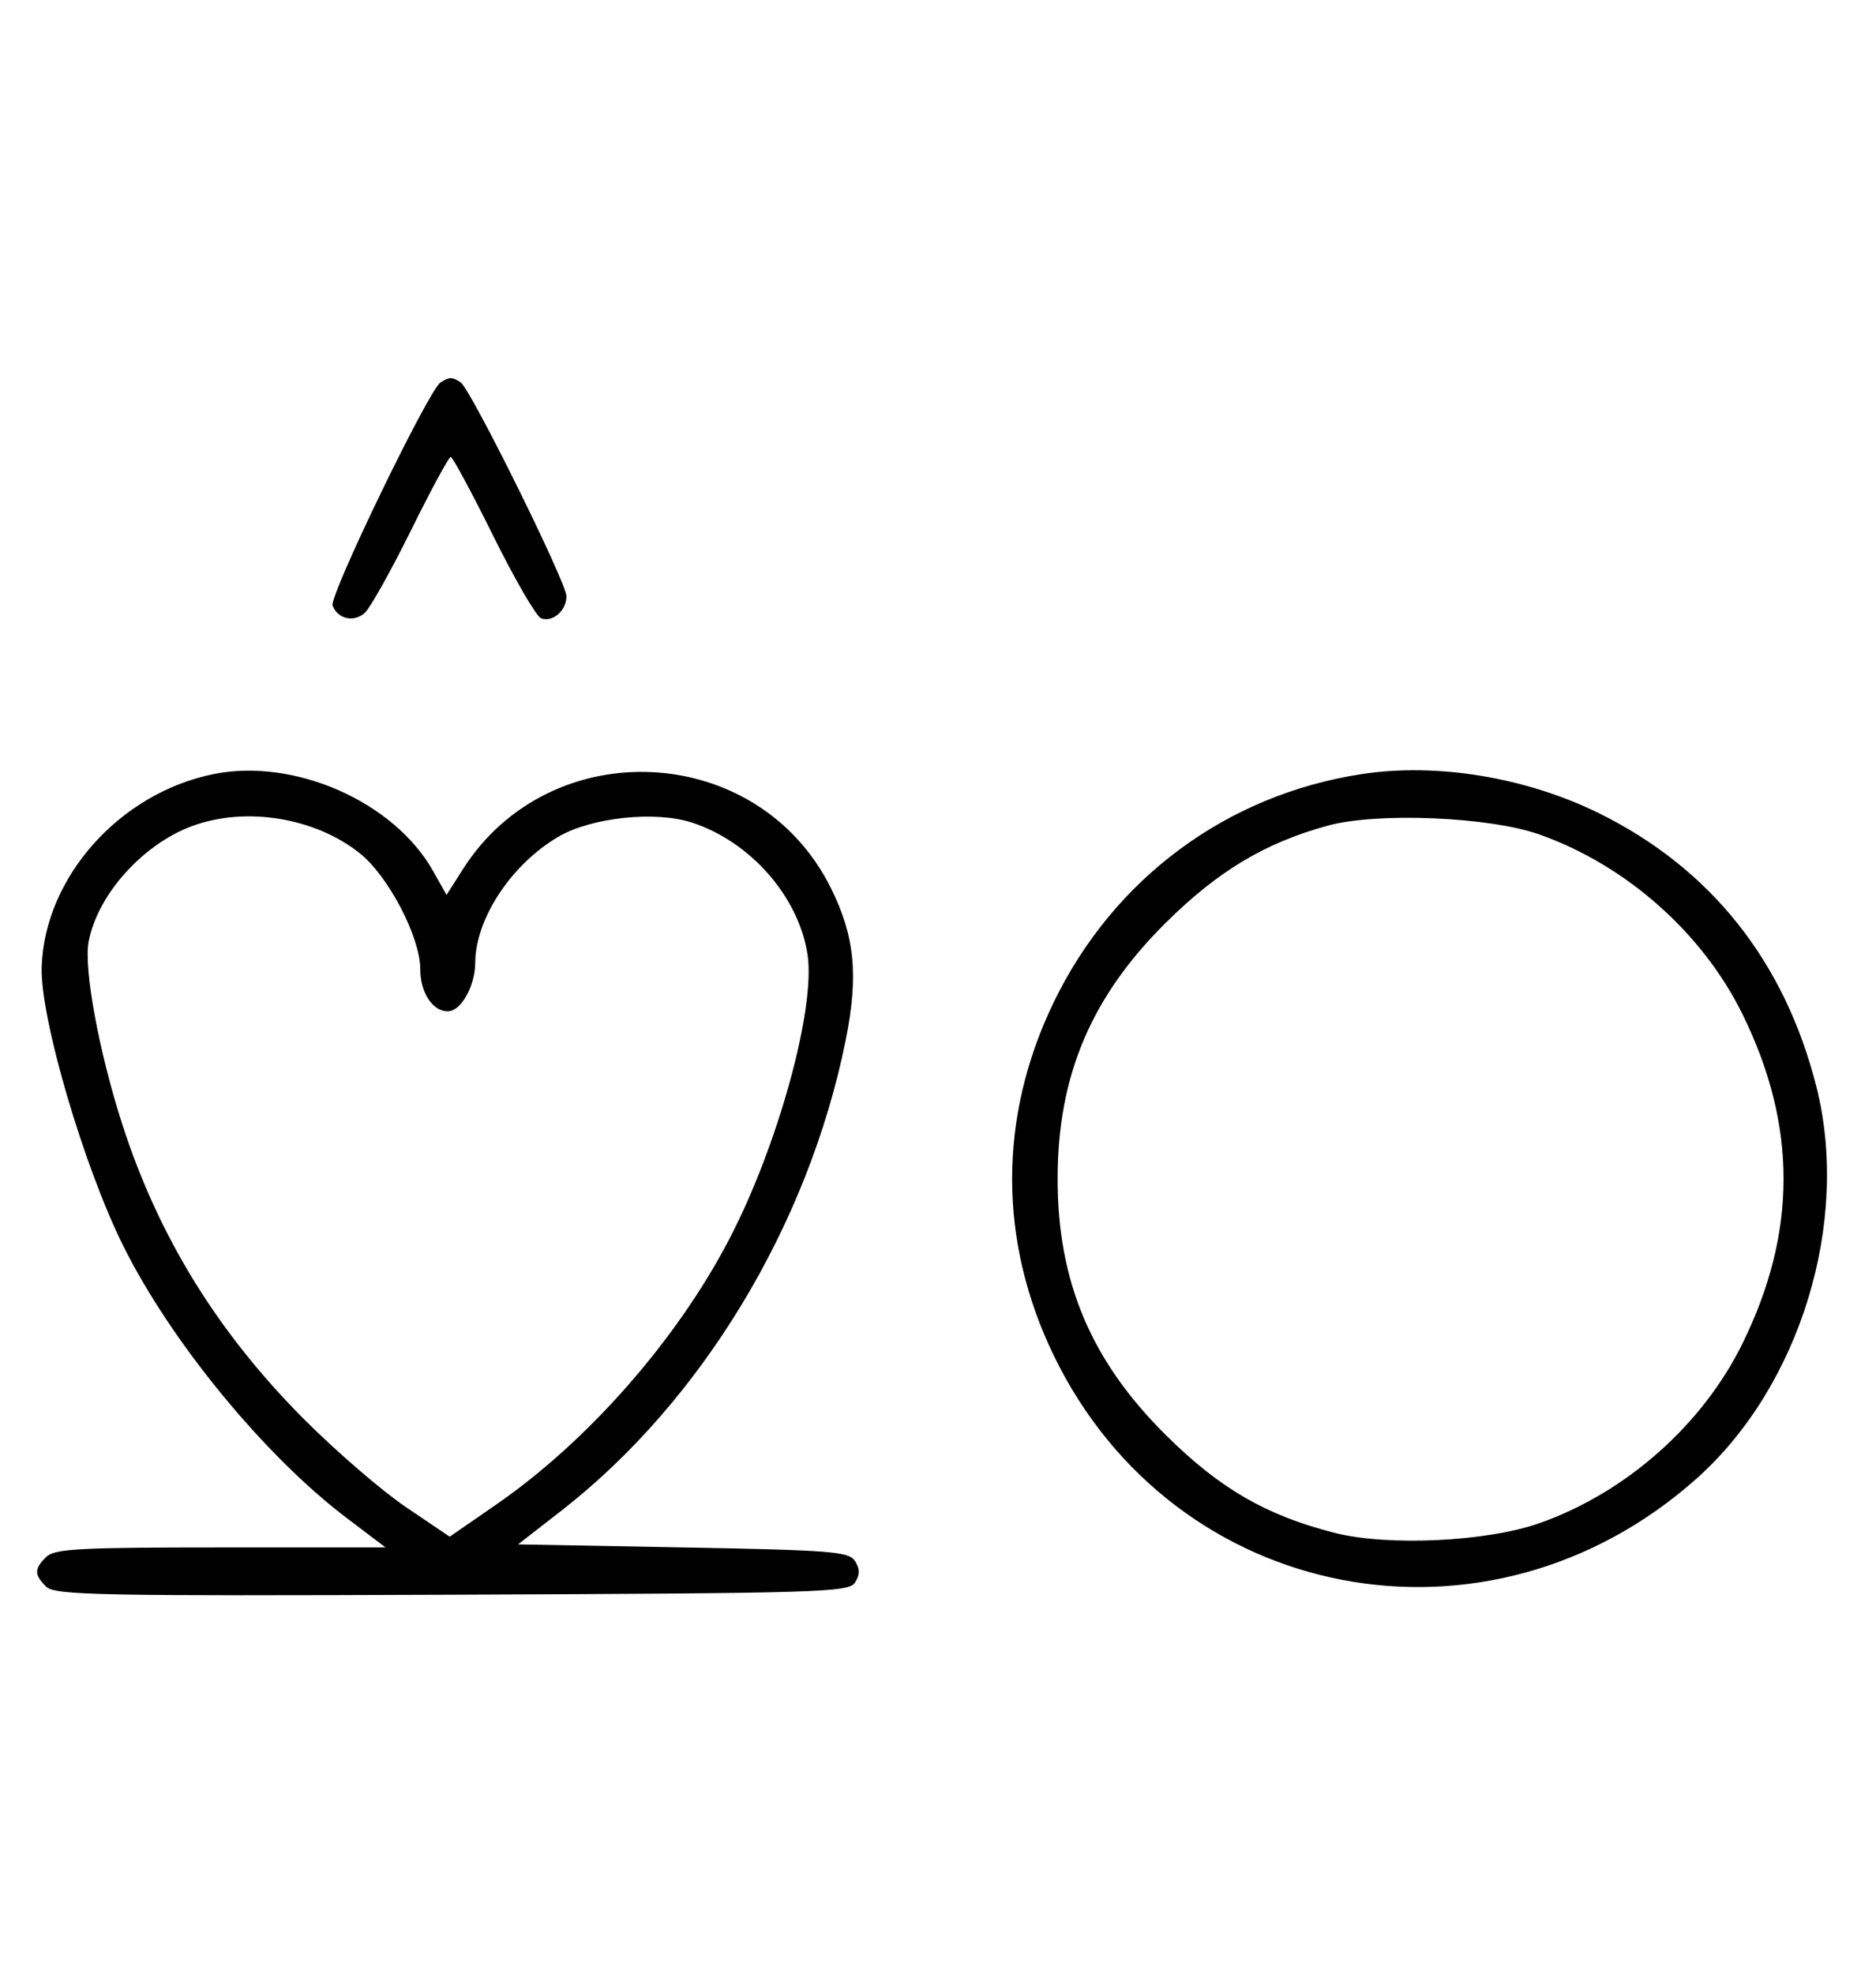 <svg xmlns="http://www.w3.org/2000/svg" width="308" height="324" viewBox="0 0 308 324" version="1.1">
	<path d="M 72.316 62.784 C 70.369 64.022, 54.007 97.855, 54.604 99.410 C 55.450 101.615, 58.110 102.210, 59.895 100.594 C 60.778 99.795, 64.185 93.709, 67.467 87.070 C 70.748 80.432, 73.687 75, 73.997 75 C 74.308 75, 77.453 80.837, 80.986 87.972 C 84.520 95.106, 88.050 101.189, 88.832 101.489 C 90.716 102.212, 93 100.227, 93 97.866 C 93 95.626, 77.264 63.831, 75.628 62.765 C 74.214 61.845, 73.789 61.847, 72.316 62.784 M 35.045 127.064 C 19.586 130.194, 7.255 144.080, 6.841 158.824 C 6.608 167.116, 13.745 191.455, 20.235 204.500 C 28.060 220.232, 43.432 238.952, 56.899 249.153 L 63.298 254 36.221 254 C 12.938 254, 8.923 254.220, 7.571 255.571 C 5.596 257.546, 5.598 258.455, 7.579 260.436 C 8.990 261.847, 16.058 261.987, 74.220 261.757 C 134.934 261.517, 139.356 261.383, 140.386 259.750 C 141.191 258.474, 141.191 257.526, 140.387 256.250 C 139.394 254.675, 136.579 254.450, 112.169 254 L 85.054 253.500 92.125 248 C 115.187 230.063, 132.712 201.092, 138.835 170.781 C 140.987 160.130, 140.347 153.626, 136.362 145.662 C 124.406 121.766, 90.345 120.095, 75.981 142.700 L 73.312 146.900 71.124 143.007 C 64.711 131.596, 48.355 124.368, 35.045 127.064 M 223.531 127.067 C 201.361 130.469, 182.843 144.190, 173.007 164.500 C 163.889 183.326, 163.891 203.688, 173.010 222.500 C 192.782 263.284, 244.322 273.162, 278.516 242.722 C 295.560 227.549, 303.822 200.551, 298.211 178.363 C 293.013 157.807, 280.841 142.508, 262.500 133.477 C 250.509 127.573, 235.896 125.169, 223.531 127.067 M 31.591 135.573 C 23.452 138.555, 15.998 146.866, 14.553 154.569 C 13.726 158.977, 16.225 172.568, 20.050 184.464 C 25.992 202.943, 35.743 218.759, 49.988 233.026 C 55.220 238.265, 62.724 244.731, 66.665 247.394 L 73.830 252.237 81.502 246.934 C 96.559 236.525, 111.143 219.907, 119.764 203.337 C 127.733 188.019, 133.910 165.555, 132.584 156.712 C 131.161 147.222, 123.232 138.158, 113.609 135.020 C 107.591 133.058, 97.093 134.170, 91.680 137.342 C 83.949 141.872, 78.067 150.781, 78.022 158.027 C 77.998 161.891, 75.675 166, 73.515 166 C 71.013 166, 69 162.918, 69 159.088 C 69 153.811, 63.742 143.755, 59.031 140.024 C 51.664 134.190, 40.368 132.357, 31.591 135.573 M 218 135.520 C 207.677 138.347, 199.973 142.965, 191.394 151.467 C 179.128 163.623, 173.639 176.617, 173.639 193.500 C 173.639 210.378, 179.126 223.370, 191.394 235.543 C 200.246 244.326, 207.803 248.710, 219.060 251.594 C 227.800 253.833, 244.050 253.075, 252.723 250.024 C 266.903 245.035, 279.475 233.929, 286.055 220.577 C 295.080 202.265, 295.080 184.735, 286.055 166.423 C 279.478 153.078, 266.927 141.986, 252.723 136.966 C 244.518 134.066, 226.108 133.300, 218 135.520 " stroke="none" fill="black" fill-rule="evenodd"/>
</svg>